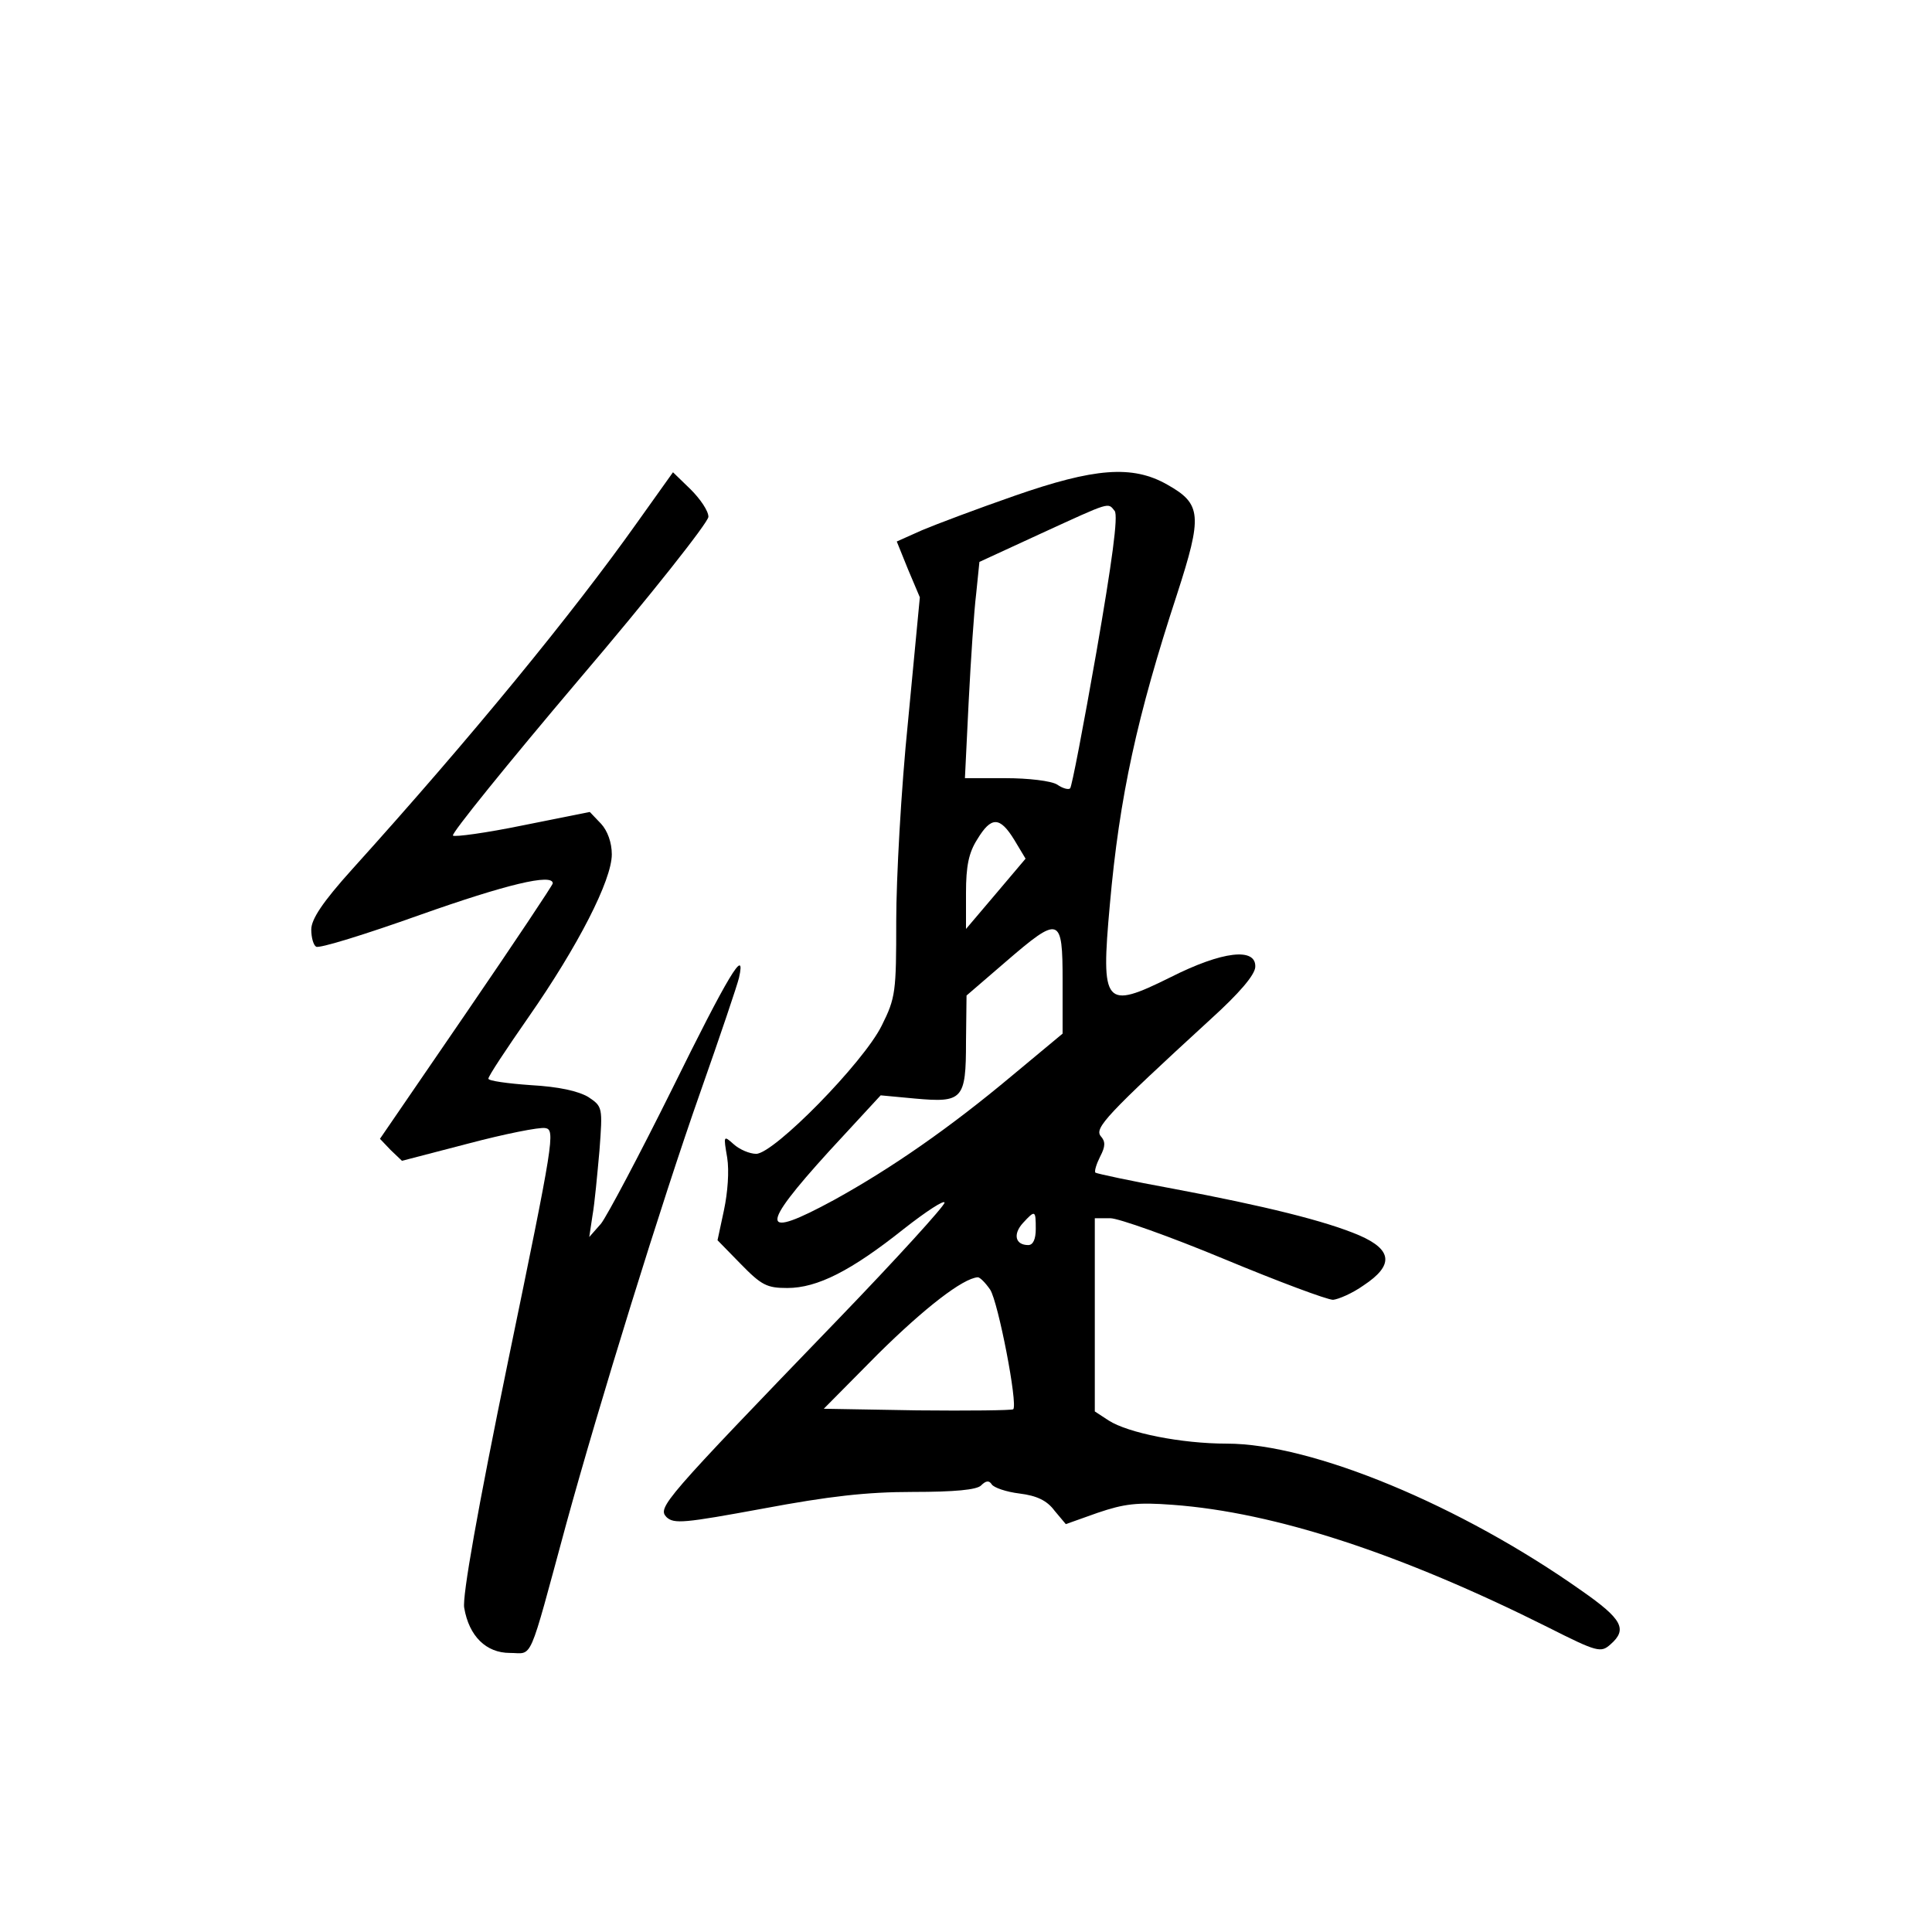 <?xml version="1.0" standalone="no"?>
<!DOCTYPE svg PUBLIC "-//W3C//DTD SVG 20010904//EN"
 "http://www.w3.org/TR/2001/REC-SVG-20010904/DTD/svg10.dtd">
<svg version="1.0" xmlns="http://www.w3.org/2000/svg"
 width="360pt" height="360pt" viewBox="0 0 360 360"
 preserveAspectRatio="xMidYMid meet">
<g transform="translate(0,360) scale(0.1,-0.1)"
fill="#000000" stroke="none">
<path d="M1187 2626 c-120 -169 -308 -399 -531 -646 -55 -61 -76 -93 -76 -112
0 -15 4 -29 9 -32 5 -4 92 23 193 59 161 57 248 78 248 59 0 -3 -72 -111 -161
-241 l-161 -235 20 -21 21 -20 123 32 c68 18 133 31 144 29 19 -3 16 -22 -69
-433 -57 -277 -86 -441 -82 -461 9 -53 41 -84 85 -84 44 0 33 -25 105 240 60
219 178 601 250 805 37 105 69 200 72 213 14 62 -22 1 -124 -206 -62 -125
-122 -238 -133 -252 l-22 -25 6 40 c4 22 9 77 13 121 6 81 6 82 -21 100 -19
11 -54 19 -107 22 -43 3 -79 8 -79 12 0 5 34 56 75 115 92 132 155 255 155
303 0 22 -8 44 -20 57 l-21 22 -125 -25 c-68 -14 -127 -22 -130 -19 -4 3 102
134 235 291 133 156 241 293 241 303 0 11 -15 33 -33 51 l-33 32 -67 -94z"/>
<path d="M1890 2676 c-69 -24 -146 -53 -172 -64 l-47 -21 21 -52 22 -52 -22
-231 c-13 -127 -22 -294 -22 -372 0 -132 -1 -143 -27 -195 -34 -69 -201 -239
-234 -239 -12 0 -31 8 -42 18 -19 17 -19 16 -12 -25 4 -25 1 -65 -6 -98 l-12
-56 43 -44 c39 -40 49 -45 87 -45 56 0 119 32 217 110 42 33 76 55 76 49 0 -6
-89 -104 -197 -216 -329 -341 -338 -352 -321 -370 14 -13 33 -11 180 16 123
23 193 31 279 31 78 0 119 4 127 12 9 9 15 10 20 2 4 -6 27 -14 52 -17 32 -4
51 -13 65 -32 l21 -25 59 21 c50 17 74 20 140 15 191 -14 425 -91 699 -228 93
-47 99 -48 117 -32 32 28 22 47 -54 100 -225 159 -502 274 -661 274 -85 0
-184 20 -220 43 l-26 17 0 180 0 180 29 0 c15 0 111 -34 212 -76 101 -42 192
-76 203 -76 10 1 36 12 57 27 56 37 54 66 -8 93 -63 27 -177 55 -347 87 -77
14 -142 28 -145 30 -2 3 2 16 9 30 10 19 10 28 1 38 -12 15 11 40 205 218 53
48 82 82 83 97 2 37 -61 30 -158 -19 -123 -61 -130 -53 -113 135 18 203 51
352 125 578 48 148 46 169 -18 205 -65 37 -136 31 -285 -21z m187 -28 c7 -9
-5 -96 -34 -263 -24 -137 -46 -252 -49 -254 -3 -3 -14 0 -24 7 -11 7 -54 12
-96 12 l-76 0 7 143 c4 78 10 169 14 201 l6 59 115 53 c131 60 124 58 137 42z
m-187 -613 l21 -35 -55 -65 -56 -66 0 67 c0 50 5 75 21 100 26 43 42 43 69 -1z
m90 -263 l0 -98 -95 -79 c-116 -97 -224 -172 -331 -231 -138 -75 -140 -53 -9
91 l96 104 64 -6 c89 -8 95 -2 95 106 l1 86 72 62 c102 88 107 86 107 -35z
m-50 -462 c0 -19 -5 -30 -14 -30 -24 0 -29 20 -10 41 23 25 24 24 24 -11z
m-85 -113 c15 -23 52 -214 43 -223 -3 -2 -83 -3 -179 -2 l-174 3 101 102 c87
86 158 141 186 143 4 0 14 -10 23 -23z"/>
</g>
</svg>
